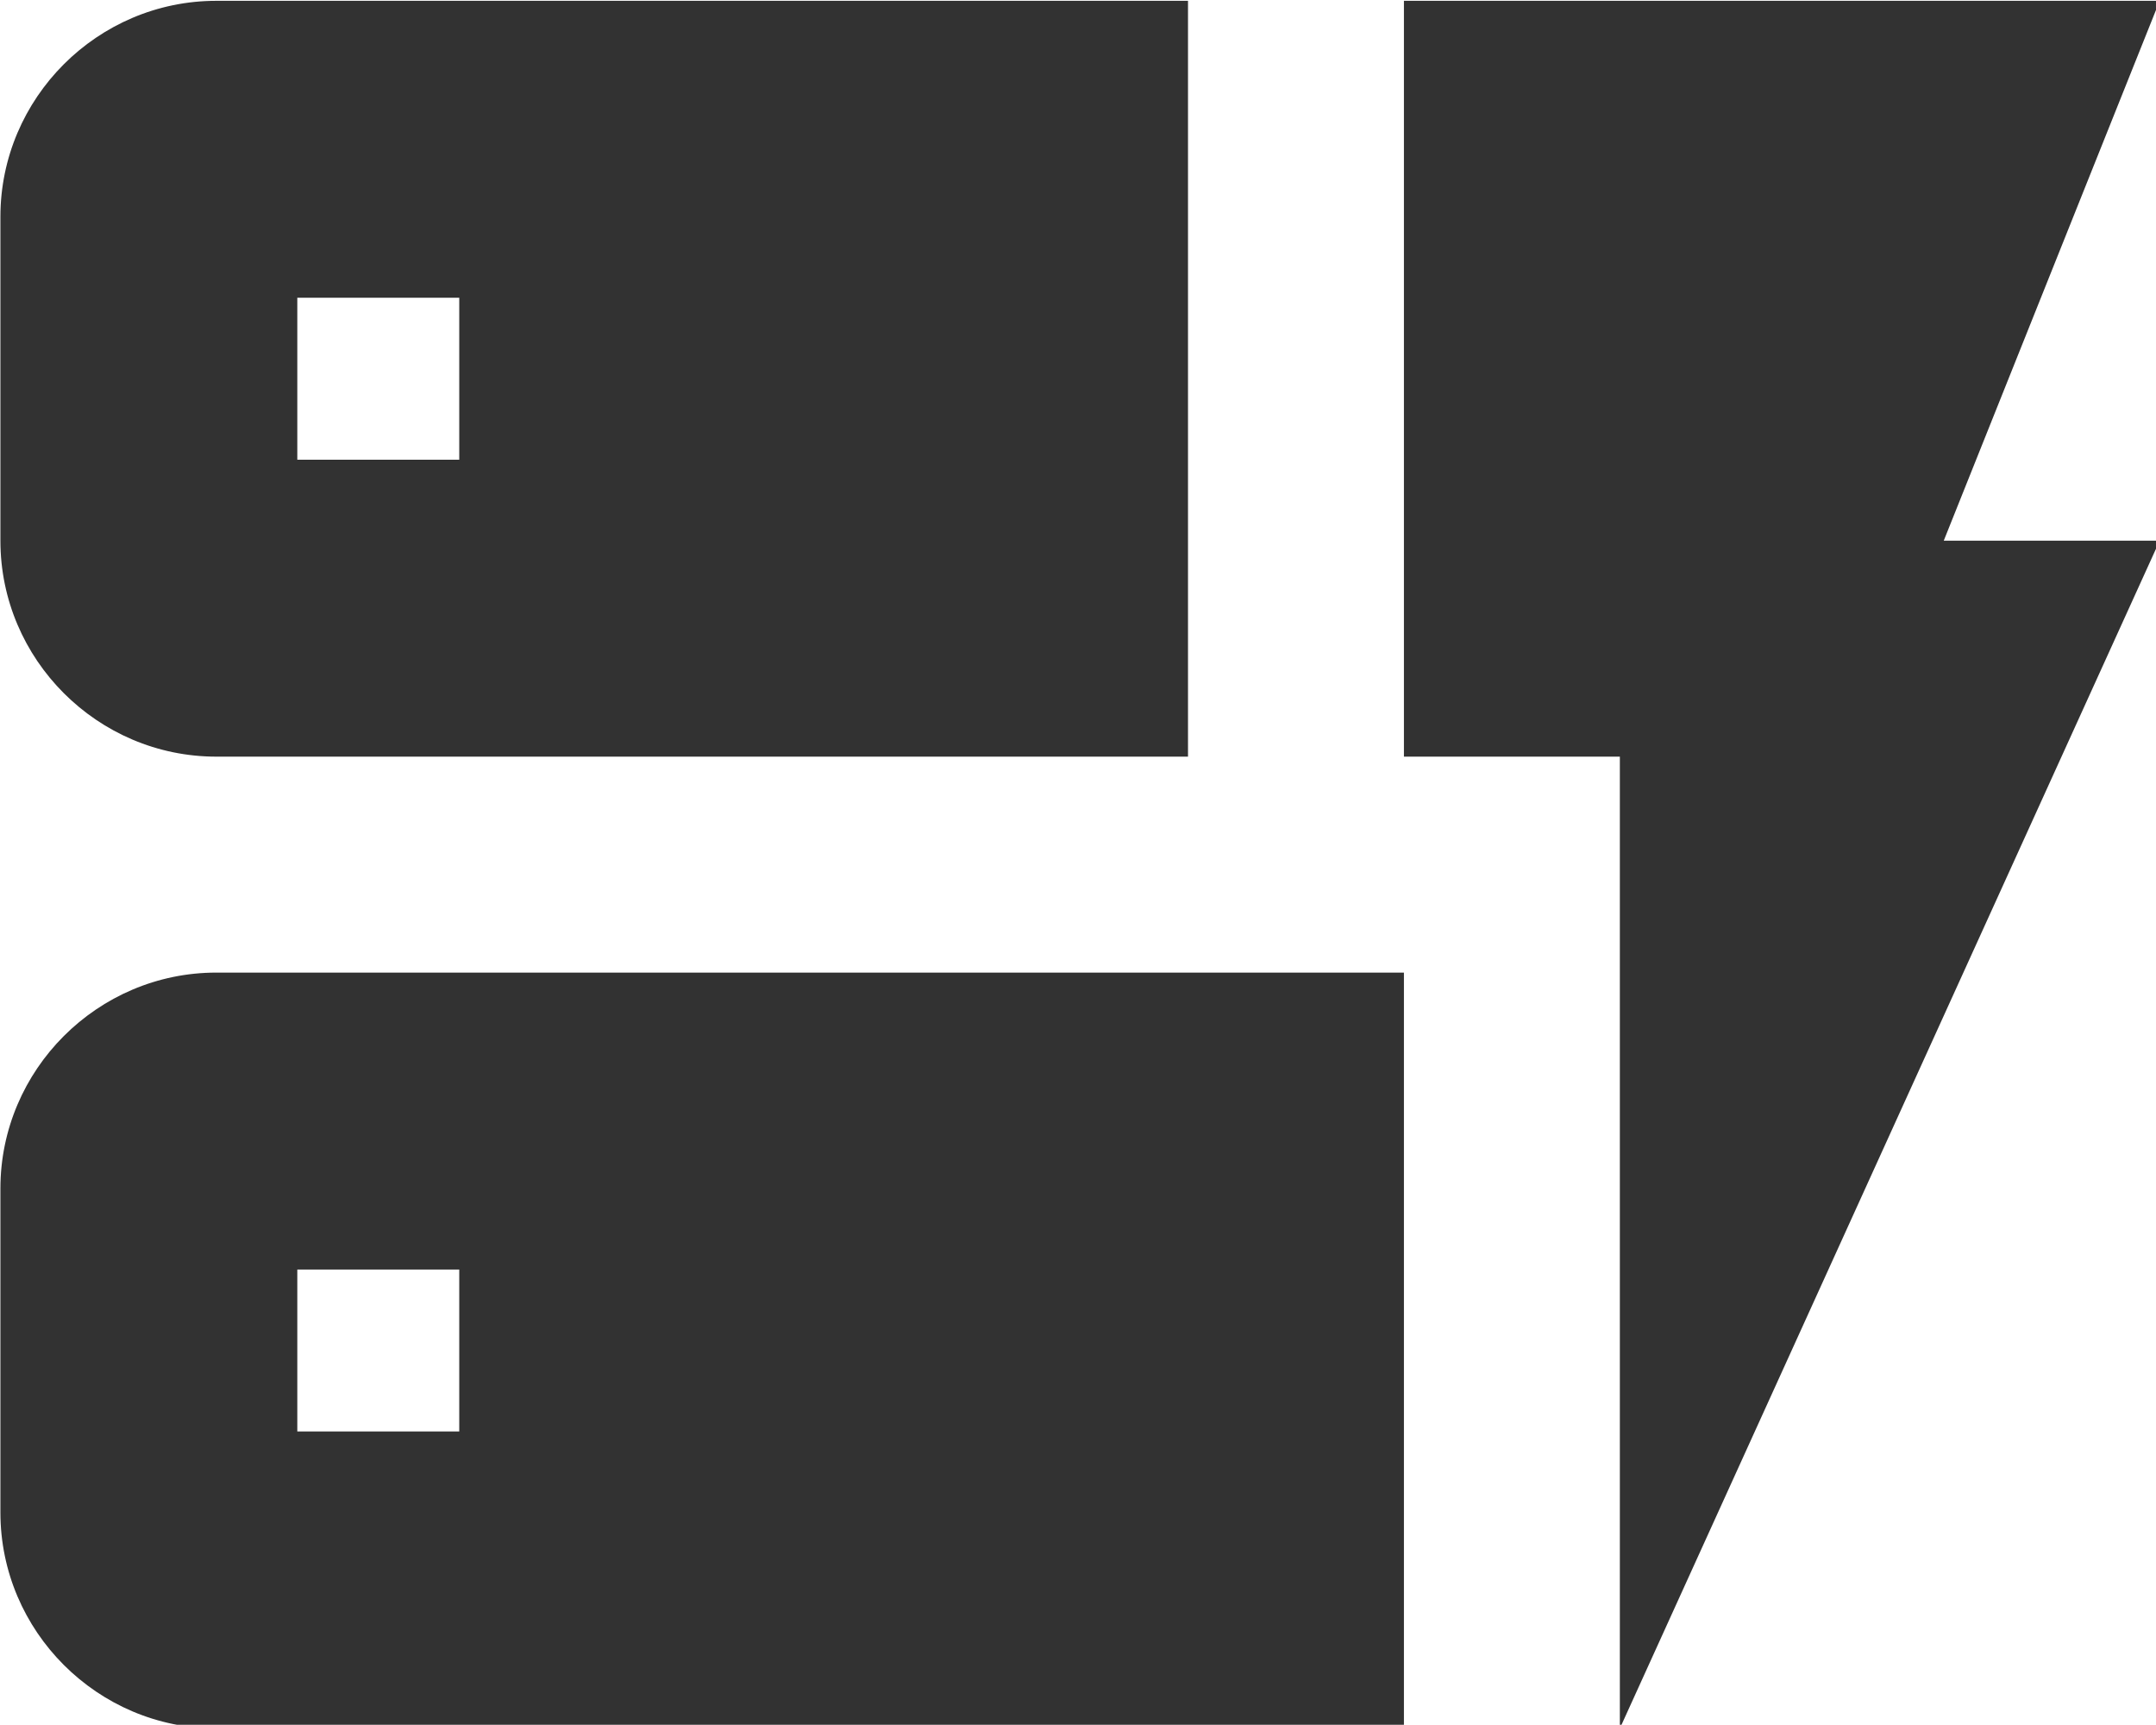 <?xml version="1.0" encoding="UTF-8" standalone="no"?>
<!-- Created with Inkscape (http://www.inkscape.org/) -->

<svg
   id="svg1100"
   version="1.1"
   viewBox="0 0 5.292 4.233"
   height="4.233mm"
   width="5.292mm"
   xmlns="http://www.w3.org/2000/svg"
   xmlns:svg="http://www.w3.org/2000/svg">
  <defs
     id="defs1097" />
  <g
     id="New_Layer_1652807144.887359"
     style="display:inline"
     transform="translate(-72.76,-171.464)">
    <path
       fill="#323232"
       d="M 17,20 V 11 H 15 V 4 h 7 l -2,5 h 2 z m -2,-7 v 7 H 4 C 2.9,20 2,19.1 2,18 v -3 c 0,-1.1 0.9,-2 2,-2 z m -8.75,2.75 h -1.5 v 1.5 h 1.5 z M 13,4 v 7 H 4 C 2.9,11 2,10.1 2,9 V 6 C 2,4.9 2.9,4 4,4 Z M 6.25,6.75 h -1.5 v 1.5 h 1.5 z"
       id="path2190"
       transform="matrix(0.265,0,0,0.265,72.231,170.406)" />
  </g>
</svg>
